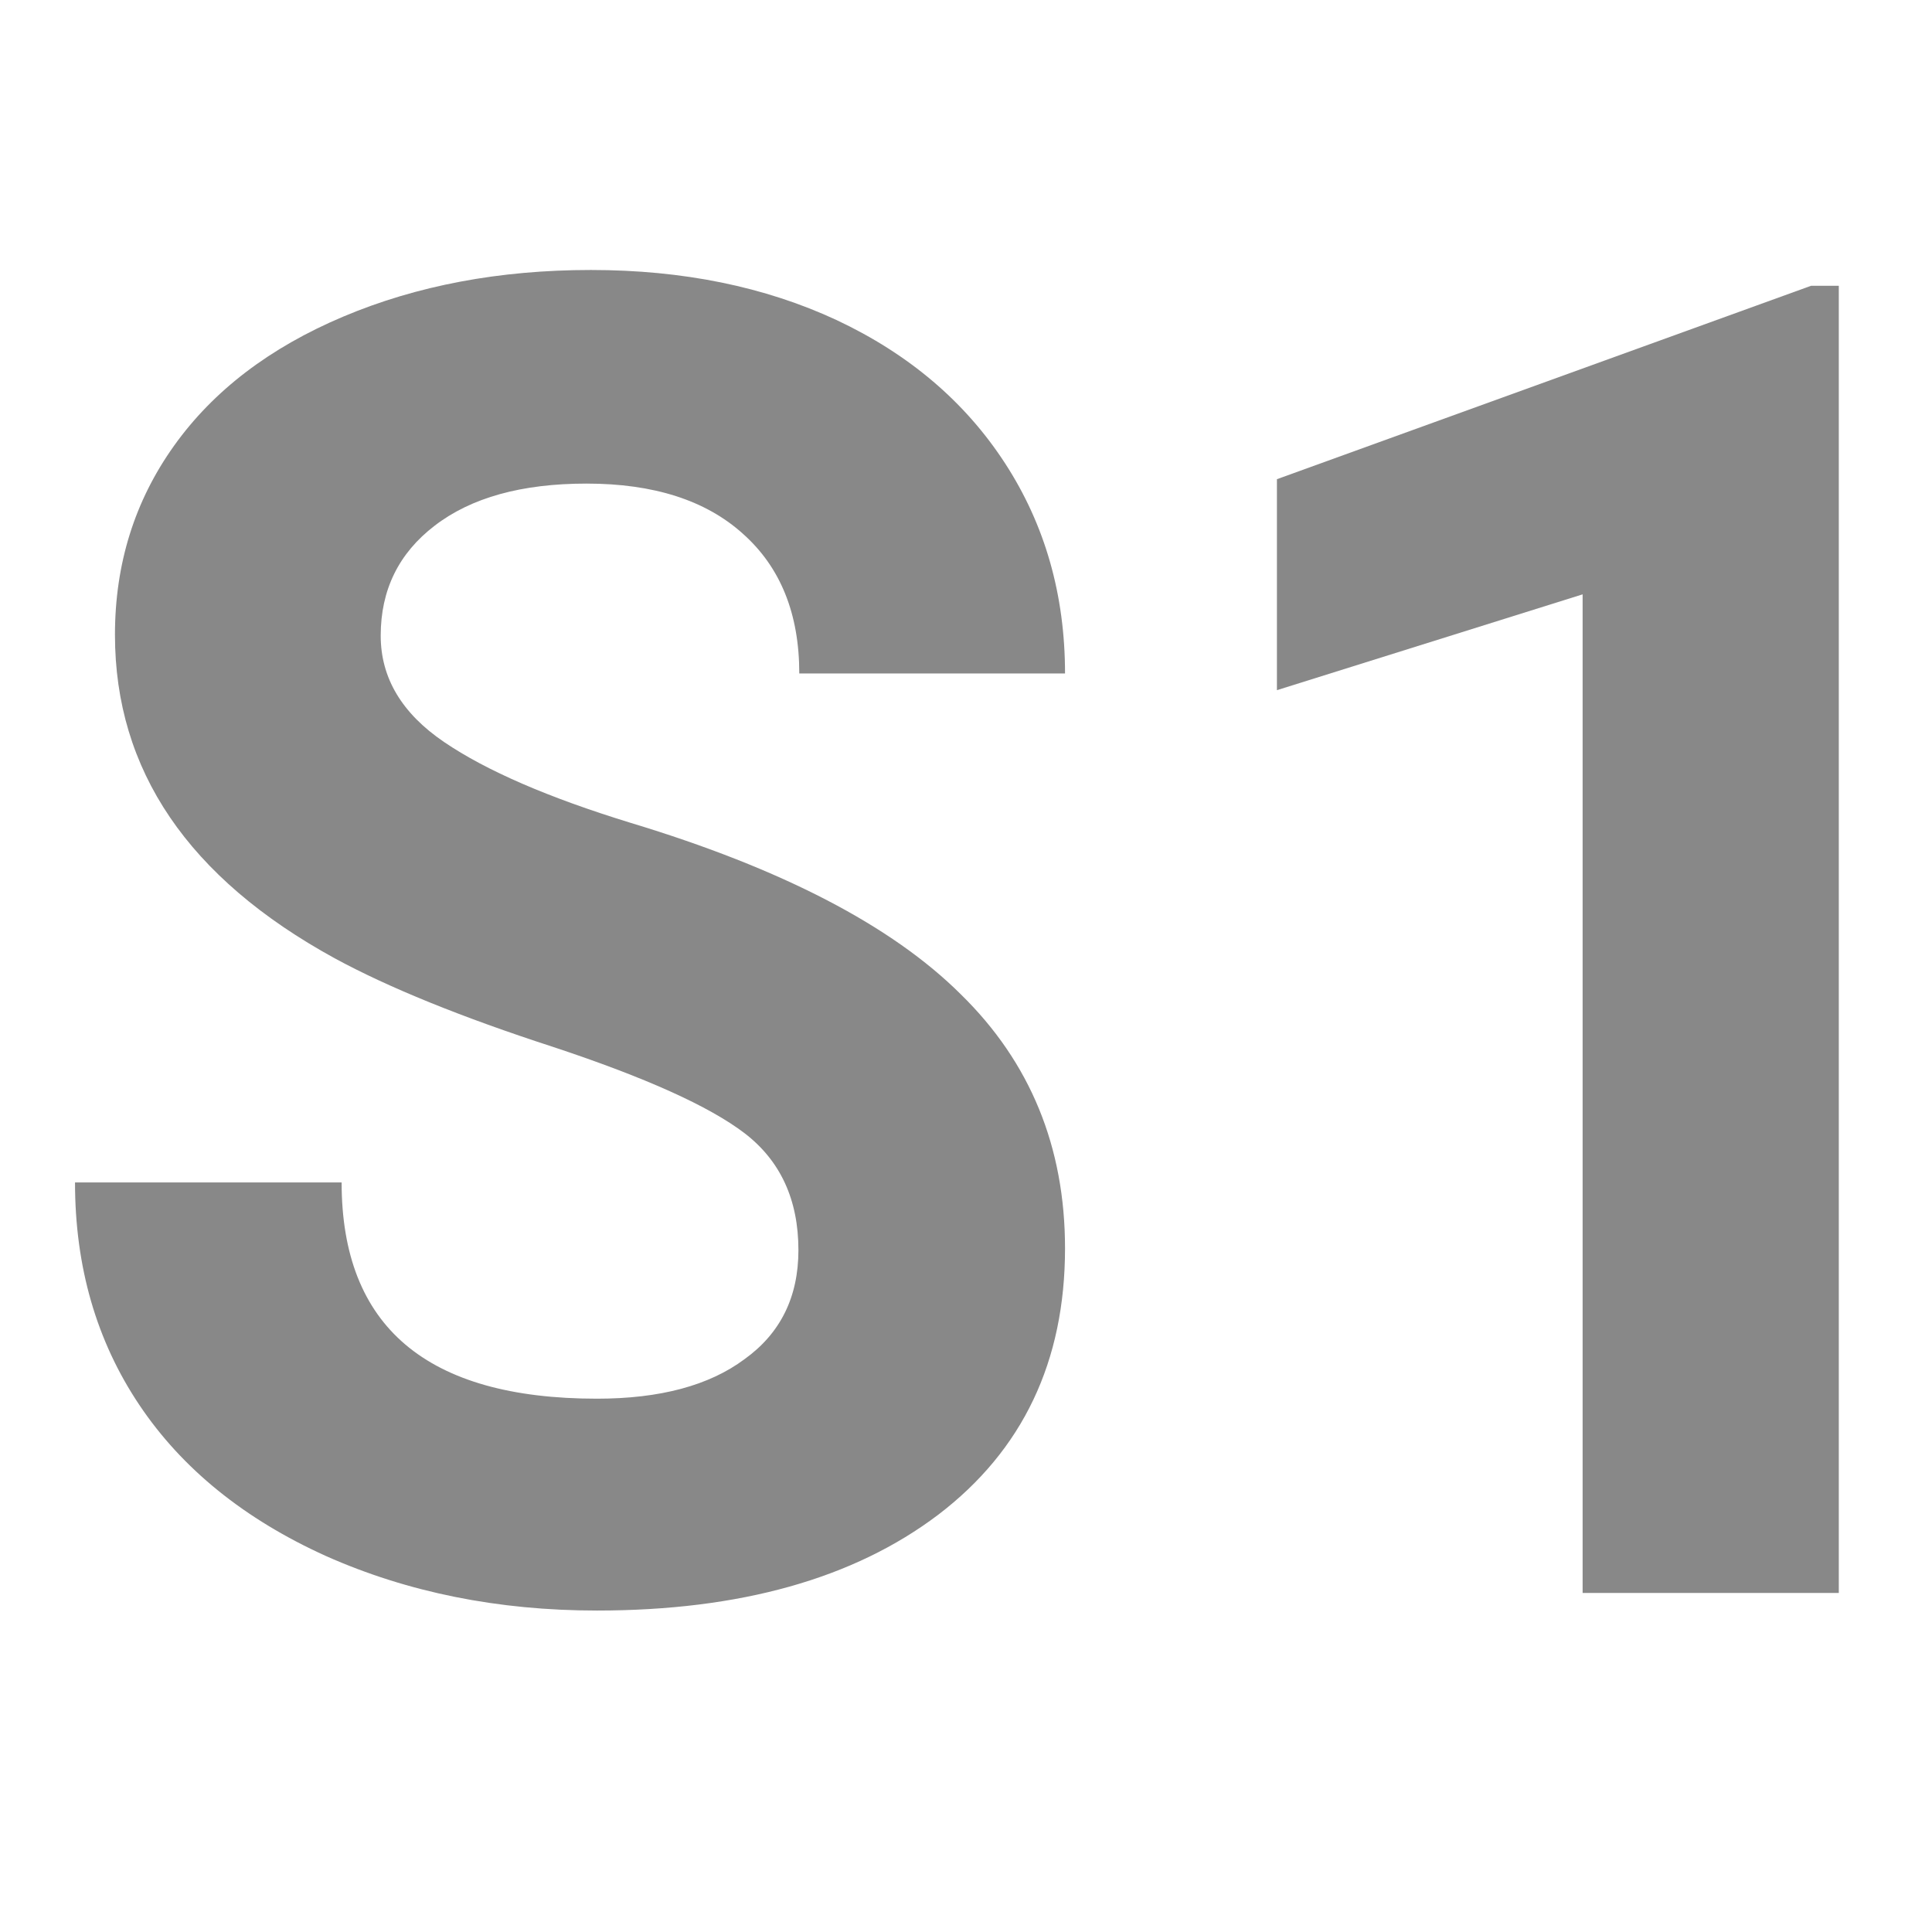 <?xml version="1.0" encoding="utf-8"?>
<svg id="svg3336" width="16" height="16" viewBox="0 0 20 20" xmlns="http://www.w3.org/2000/svg">
  <path d="M 8.79 12.63 C 8.79 12.057 8.583 11.613 8.17 11.3 C 7.763 10.993 7.03 10.667 5.97 10.32 C 4.91 9.98 4.07 9.643 3.45 9.31 C 1.763 8.397 0.92 7.17 0.92 5.63 C 0.92 4.823 1.147 4.107 1.6 3.48 C 2.053 2.853 2.703 2.363 3.55 2.01 C 4.397 1.657 5.347 1.48 6.4 1.48 C 7.46 1.48 8.403 1.67 9.23 2.05 C 10.063 2.437 10.71 2.98 11.17 3.68 C 11.63 4.38 11.86 5.177 11.86 6.07 L 8.8 6.07 C 8.8 5.39 8.583 4.86 8.15 4.48 C 7.723 4.1 7.123 3.91 6.35 3.91 C 5.603 3.91 5.02 4.07 4.6 4.39 C 4.187 4.703 3.98 5.12 3.98 5.64 C 3.98 6.12 4.223 6.523 4.71 6.85 C 5.197 7.177 5.913 7.483 6.86 7.77 C 8.6 8.29 9.867 8.94 10.66 9.72 C 11.46 10.493 11.86 11.457 11.86 12.61 C 11.86 13.897 11.373 14.907 10.4 15.64 C 9.427 16.367 8.117 16.73 6.47 16.73 C 5.33 16.73 4.29 16.523 3.35 16.11 C 2.41 15.69 1.693 15.117 1.2 14.39 C 0.707 13.663 0.46 12.82 0.46 11.86 L 3.53 11.86 C 3.53 13.5 4.51 14.32 6.47 14.32 C 7.197 14.32 7.763 14.17 8.17 13.87 C 8.583 13.577 8.79 13.163 8.79 12.63 Z" transform="matrix(0.899, 0, 0, 0.91, 0.363, 1.448)" style="fill: rgb(136, 136, 136); white-space: pre;"/>
  <path d="M 20.77 16.53 L 17.82 16.53 L 17.82 5.17 L 14.3 6.26 L 14.3 3.86 L 20.45 1.66 L 20.77 1.66 L 20.77 16.53 Z" transform="matrix(0.899, 0, 0, 0.91, 0.363, 1.448)" style="fill: rgb(136, 136, 136); white-space: pre;"/>
</svg>